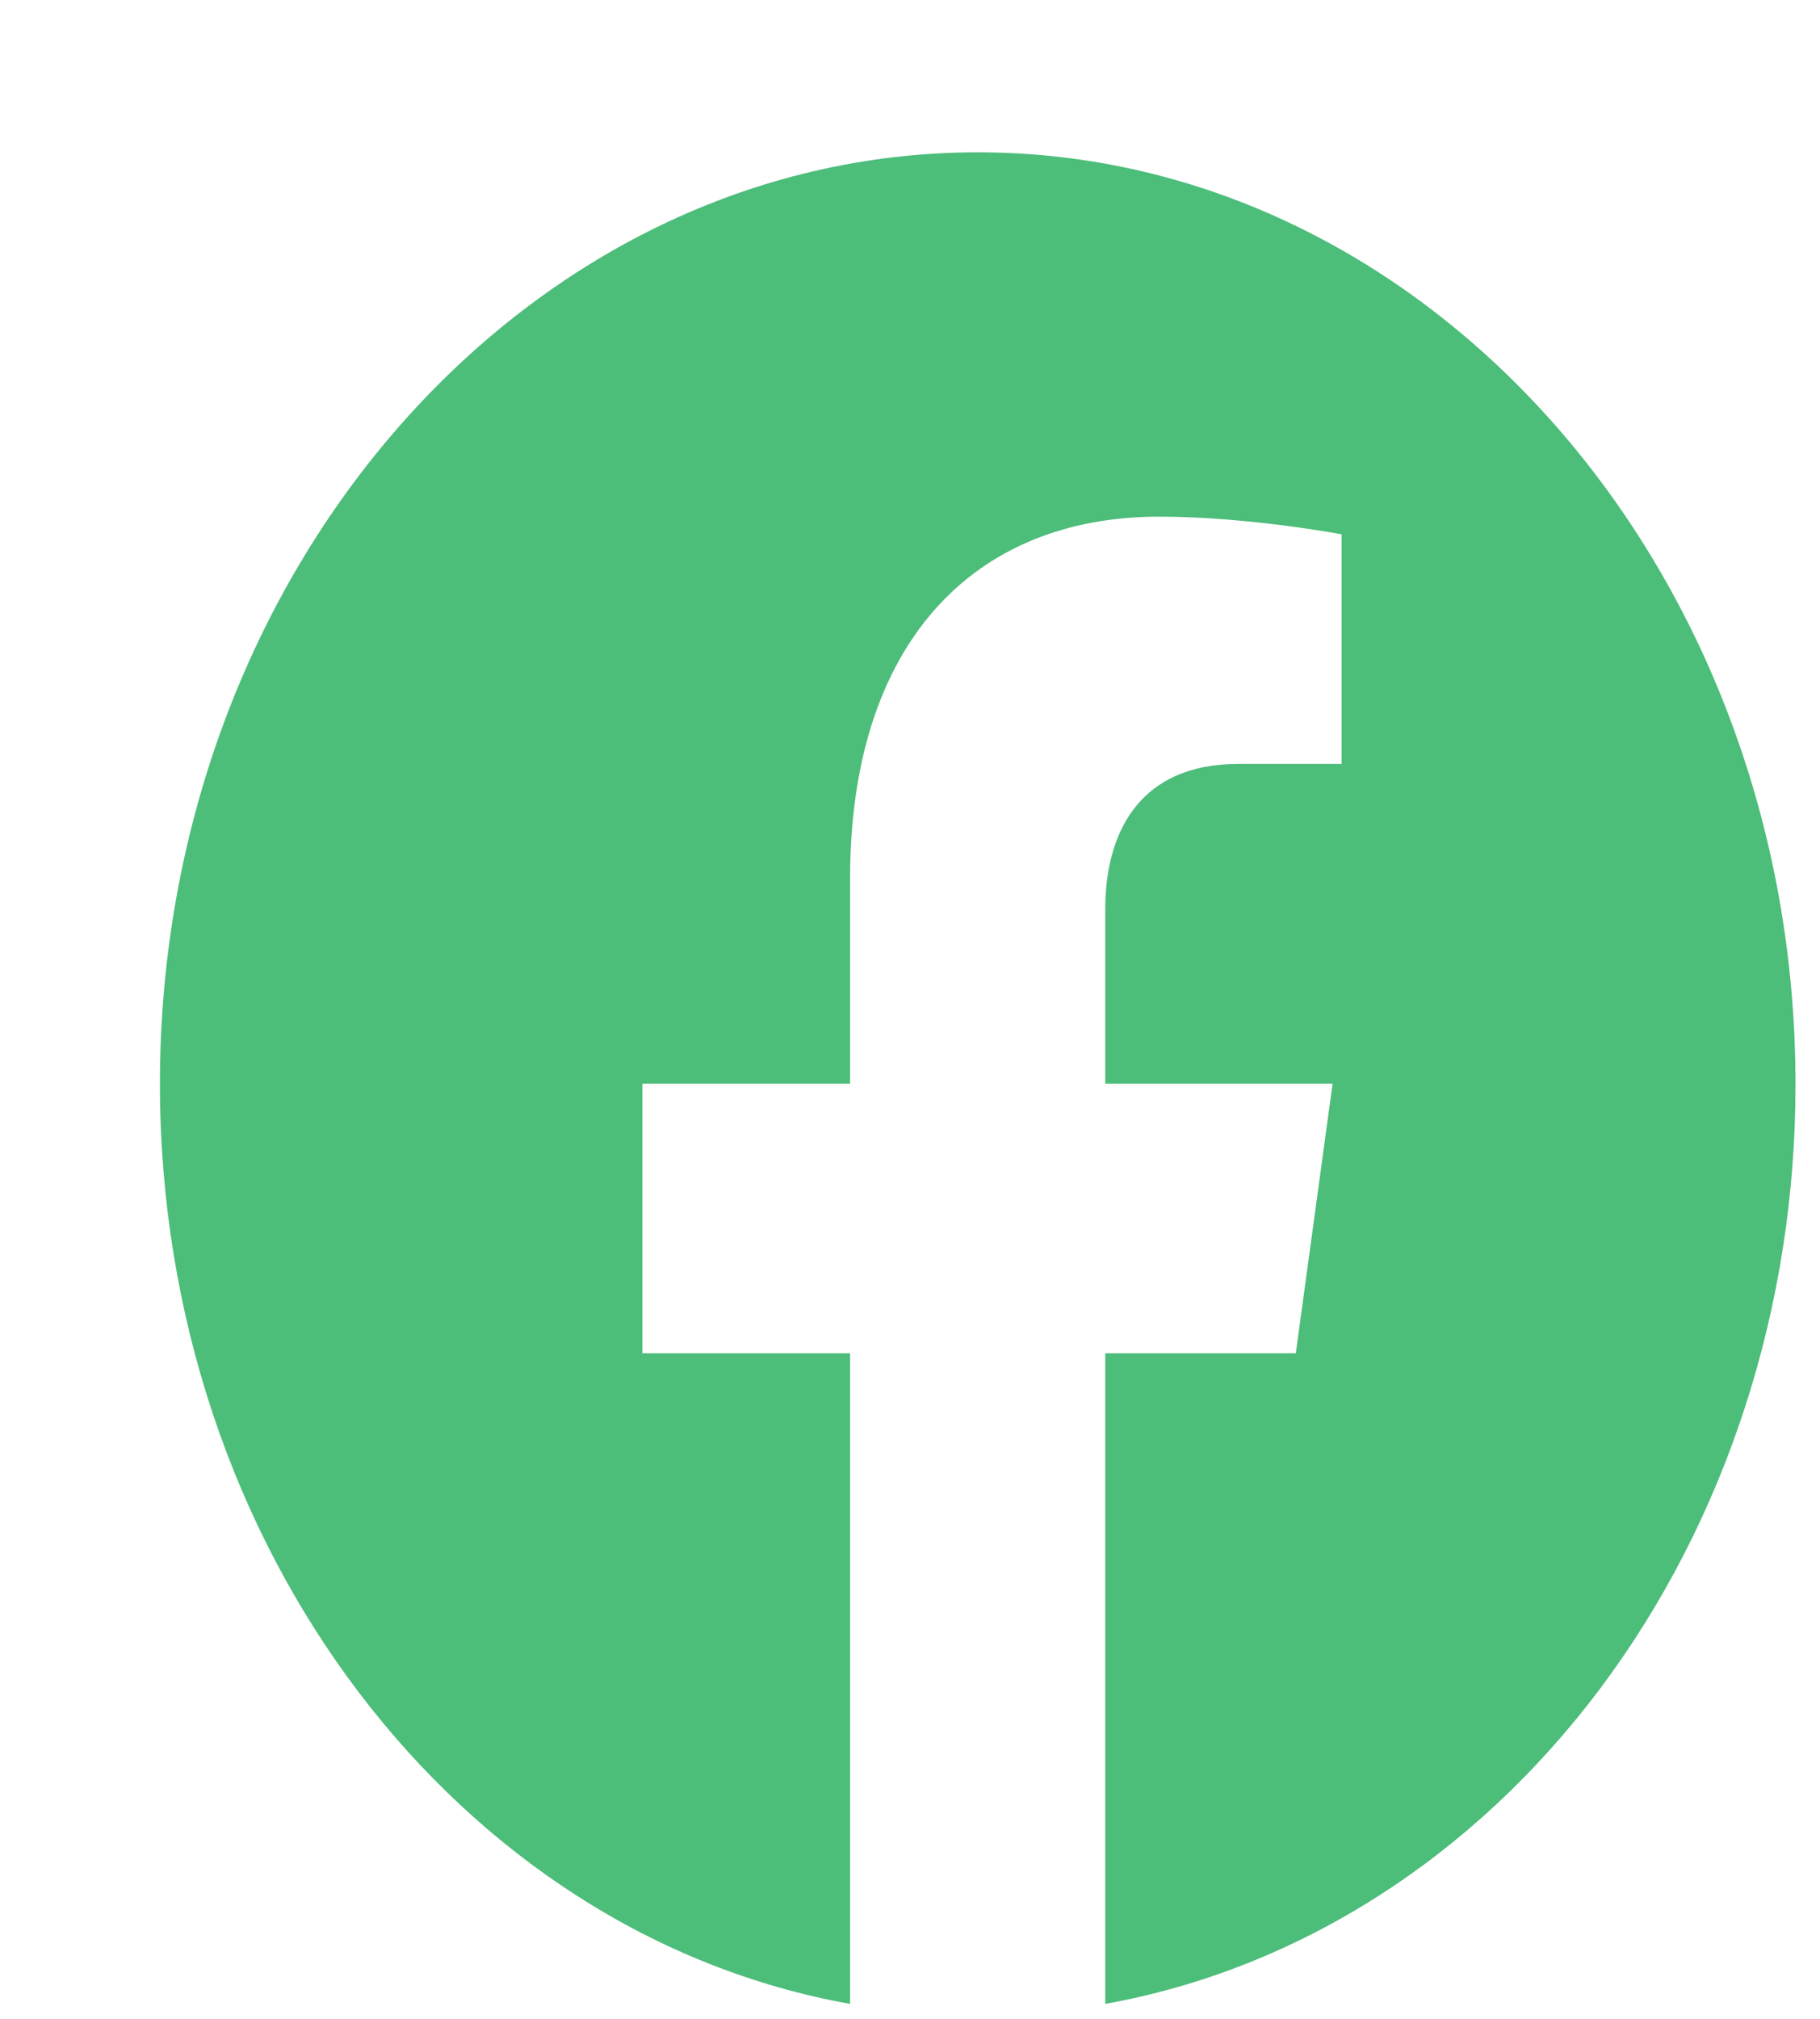 <svg width="46" height="51" viewBox="0 0 46 51" fill="none" xmlns="http://www.w3.org/2000/svg">
<g clip-path="url(#clip0_57_28)">
<path d="M24.711 3.848C13.343 3.848 4.042 14.391 4.042 27.376C4.042 39.117 11.606 48.861 21.486 50.623V34.186H16.236V27.376H21.486V22.187C21.486 16.293 24.566 13.052 29.299 13.052C31.552 13.052 33.908 13.498 33.908 13.498V19.298H31.304C28.741 19.298 27.935 21.107 27.935 22.962V27.376H33.681L32.751 34.186H27.935V50.623C32.805 49.749 37.24 46.925 40.44 42.662C43.638 38.4 45.391 32.978 45.38 27.376C45.38 14.391 36.078 3.848 24.711 3.848Z" fill="#4DBD7A"/>
</g>
<defs>
<clipPath id="clip0_57_28">
<rect width="45.275" height="50.468" fill="white" transform="translate(0.104 0.155)"/>
</clipPath>
</defs>
</svg>
